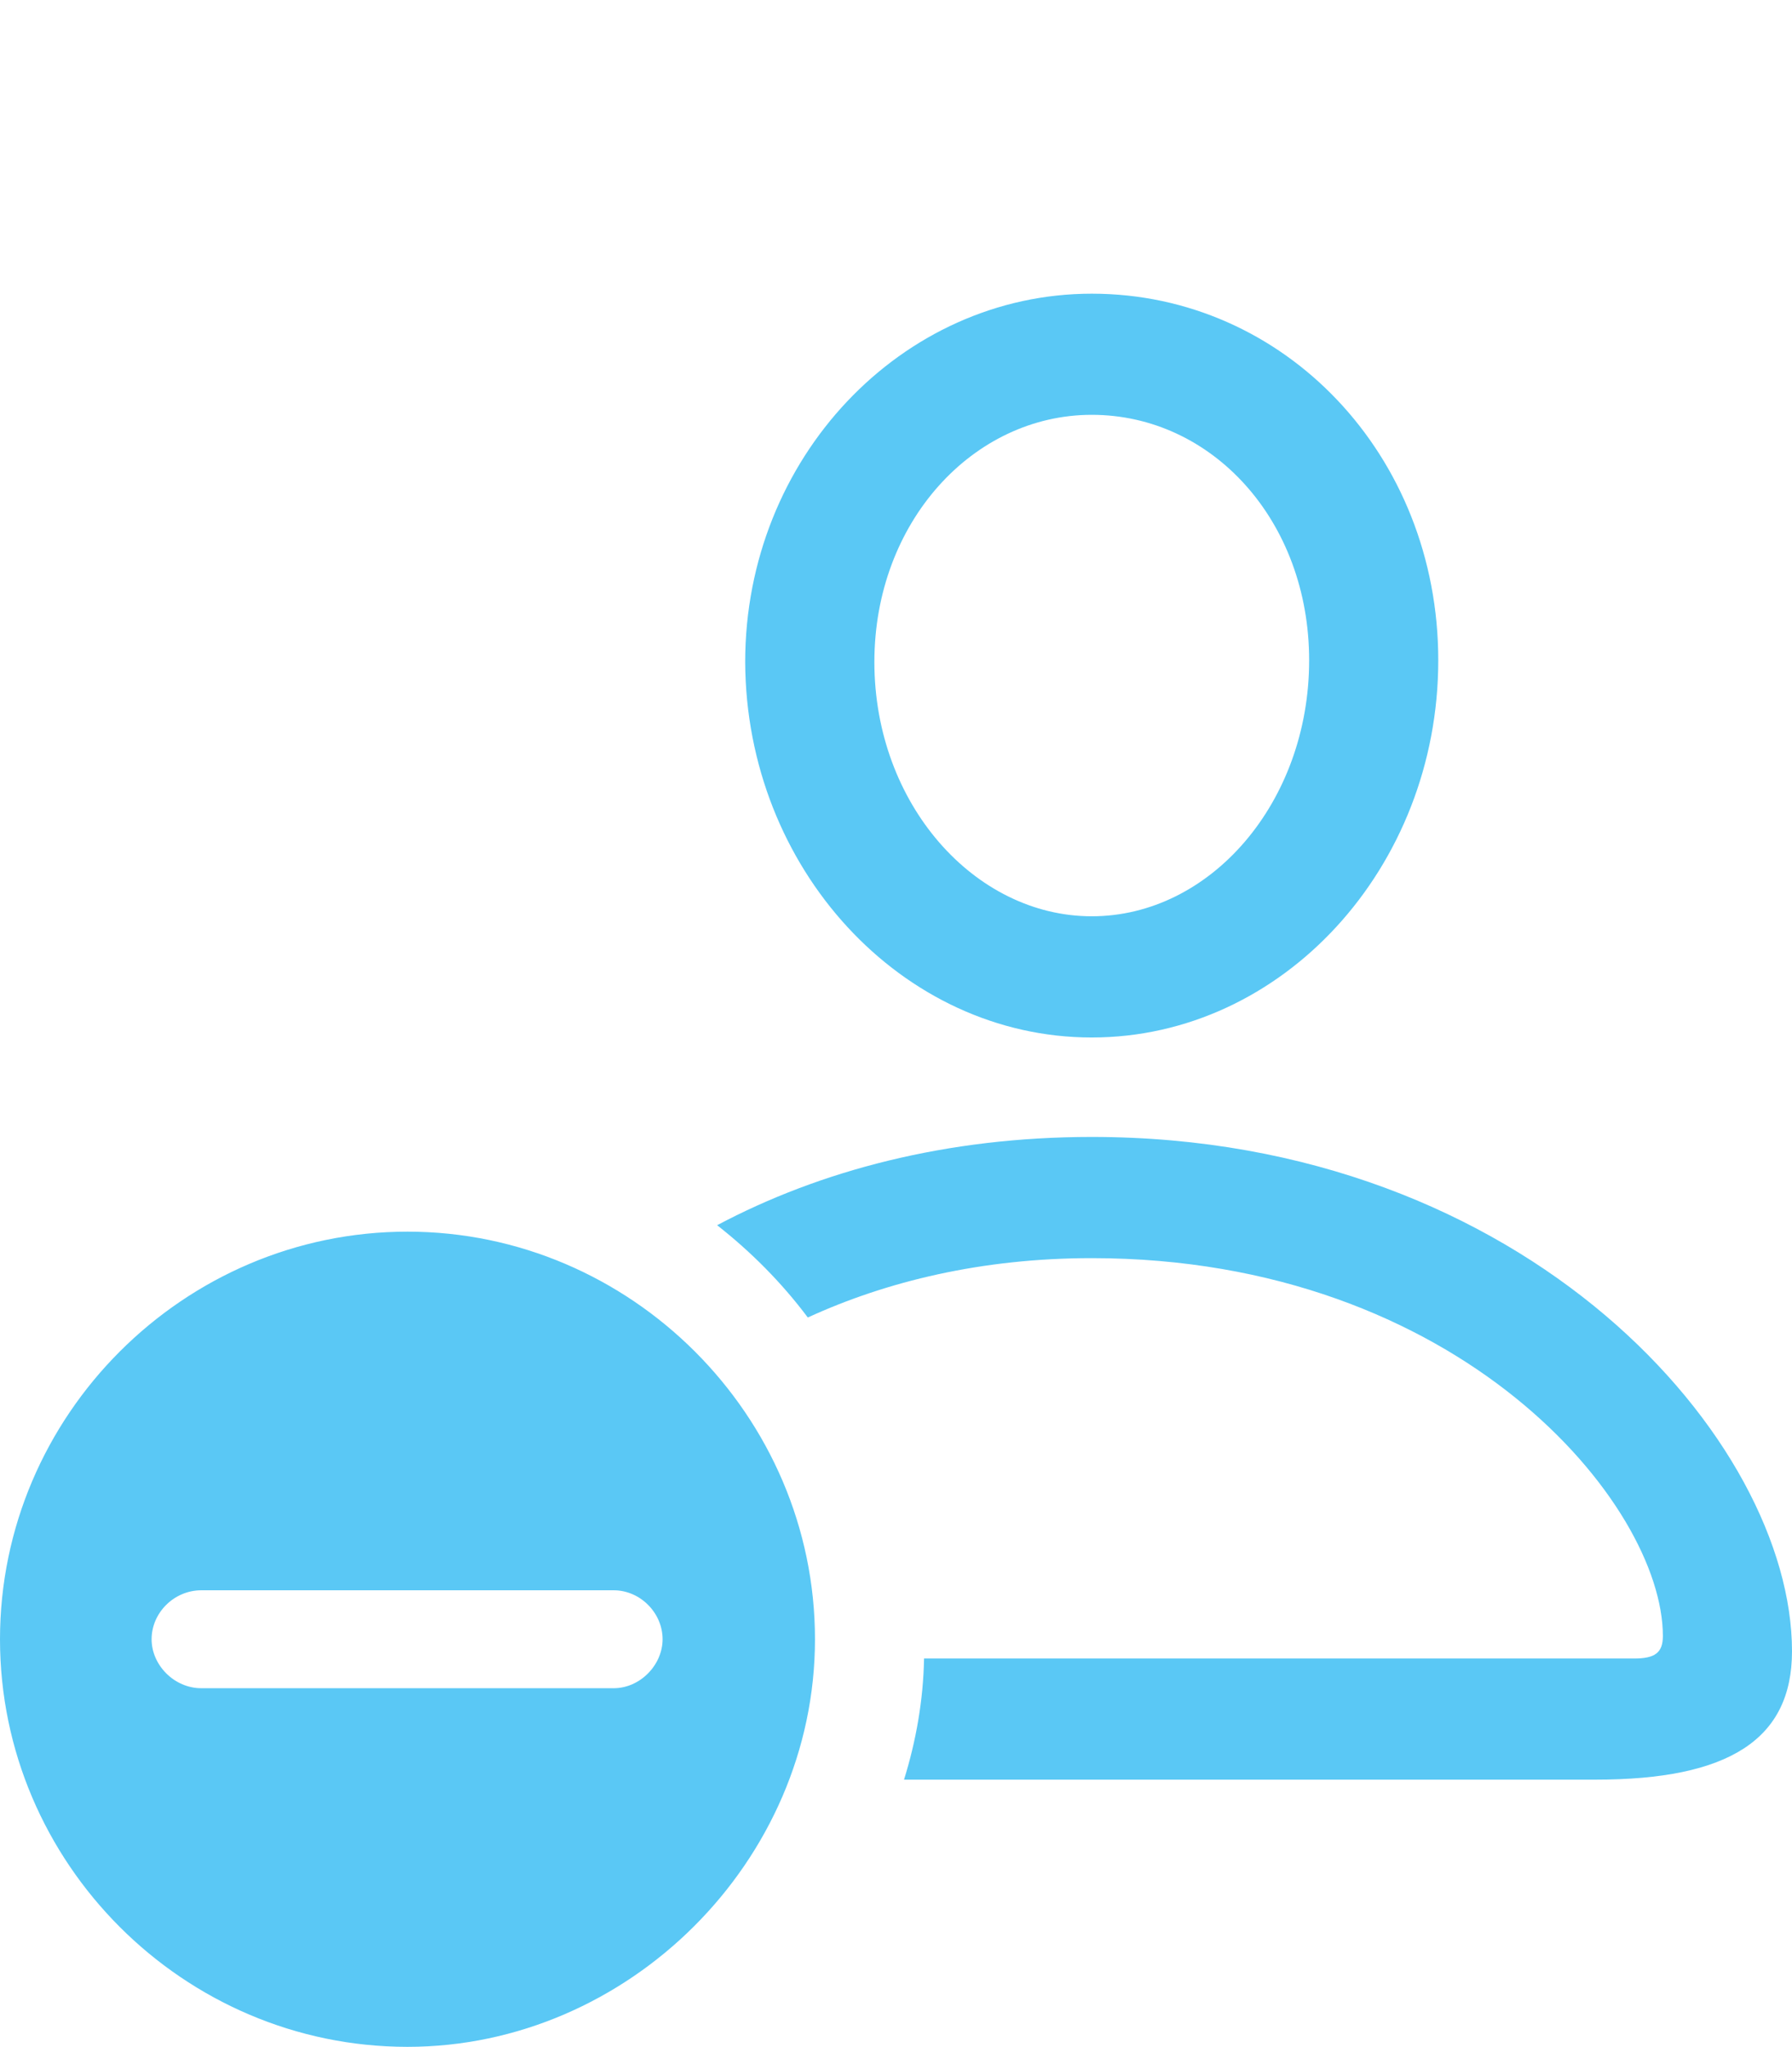 <?xml version="1.0" encoding="UTF-8"?>
<!--Generator: Apple Native CoreSVG 175.5-->
<!DOCTYPE svg
PUBLIC "-//W3C//DTD SVG 1.1//EN"
       "http://www.w3.org/Graphics/SVG/1.1/DTD/svg11.dtd">
<svg version="1.1" xmlns="http://www.w3.org/2000/svg" xmlns:xlink="http://www.w3.org/1999/xlink" width="27.27" height="31.14">
 <g>
  <rect height="31.14" opacity="0" width="27.27" x="0" y="0"/>
  <path d="M13.757 27.075L24.28 27.075C26.306 27.075 27.27 26.465 27.27 25.122C27.27 21.924 23.242 17.297 16.614 17.297C14.404 17.297 12.476 17.81 10.913 18.64C11.426 19.043 11.89 19.507 12.293 20.044C13.489 19.495 14.941 19.141 16.614 19.141C22.217 19.141 25.305 22.888 25.305 24.89C25.305 25.146 25.183 25.232 24.866 25.232L14.062 25.232C14.05 25.867 13.94 26.489 13.757 27.075ZM16.614 15.784C19.519 15.784 21.887 13.196 21.887 10.046C21.887 6.921 19.544 4.468 16.614 4.468C13.721 4.468 11.34 6.97 11.34 10.071C11.352 13.208 13.721 15.784 16.614 15.784ZM16.614 13.94C14.832 13.94 13.306 12.231 13.306 10.071C13.306 7.947 14.807 6.311 16.614 6.311C18.445 6.311 19.922 7.922 19.922 10.046C19.922 12.207 18.42 13.94 16.614 13.94ZM6.201 31.14C9.558 31.14 12.402 28.32 12.402 24.939C12.402 21.533 9.595 18.738 6.201 18.738C2.795 18.738 0 21.533 0 24.939C0 28.345 2.795 31.14 6.201 31.14ZM3.064 25.684C2.649 25.684 2.307 25.33 2.307 24.939C2.307 24.536 2.649 24.194 3.064 24.194L9.338 24.194C9.741 24.194 10.083 24.536 10.083 24.939C10.083 25.33 9.741 25.684 9.338 25.684Z" fill="#5ac8f5"/>
 </g>
</svg>
